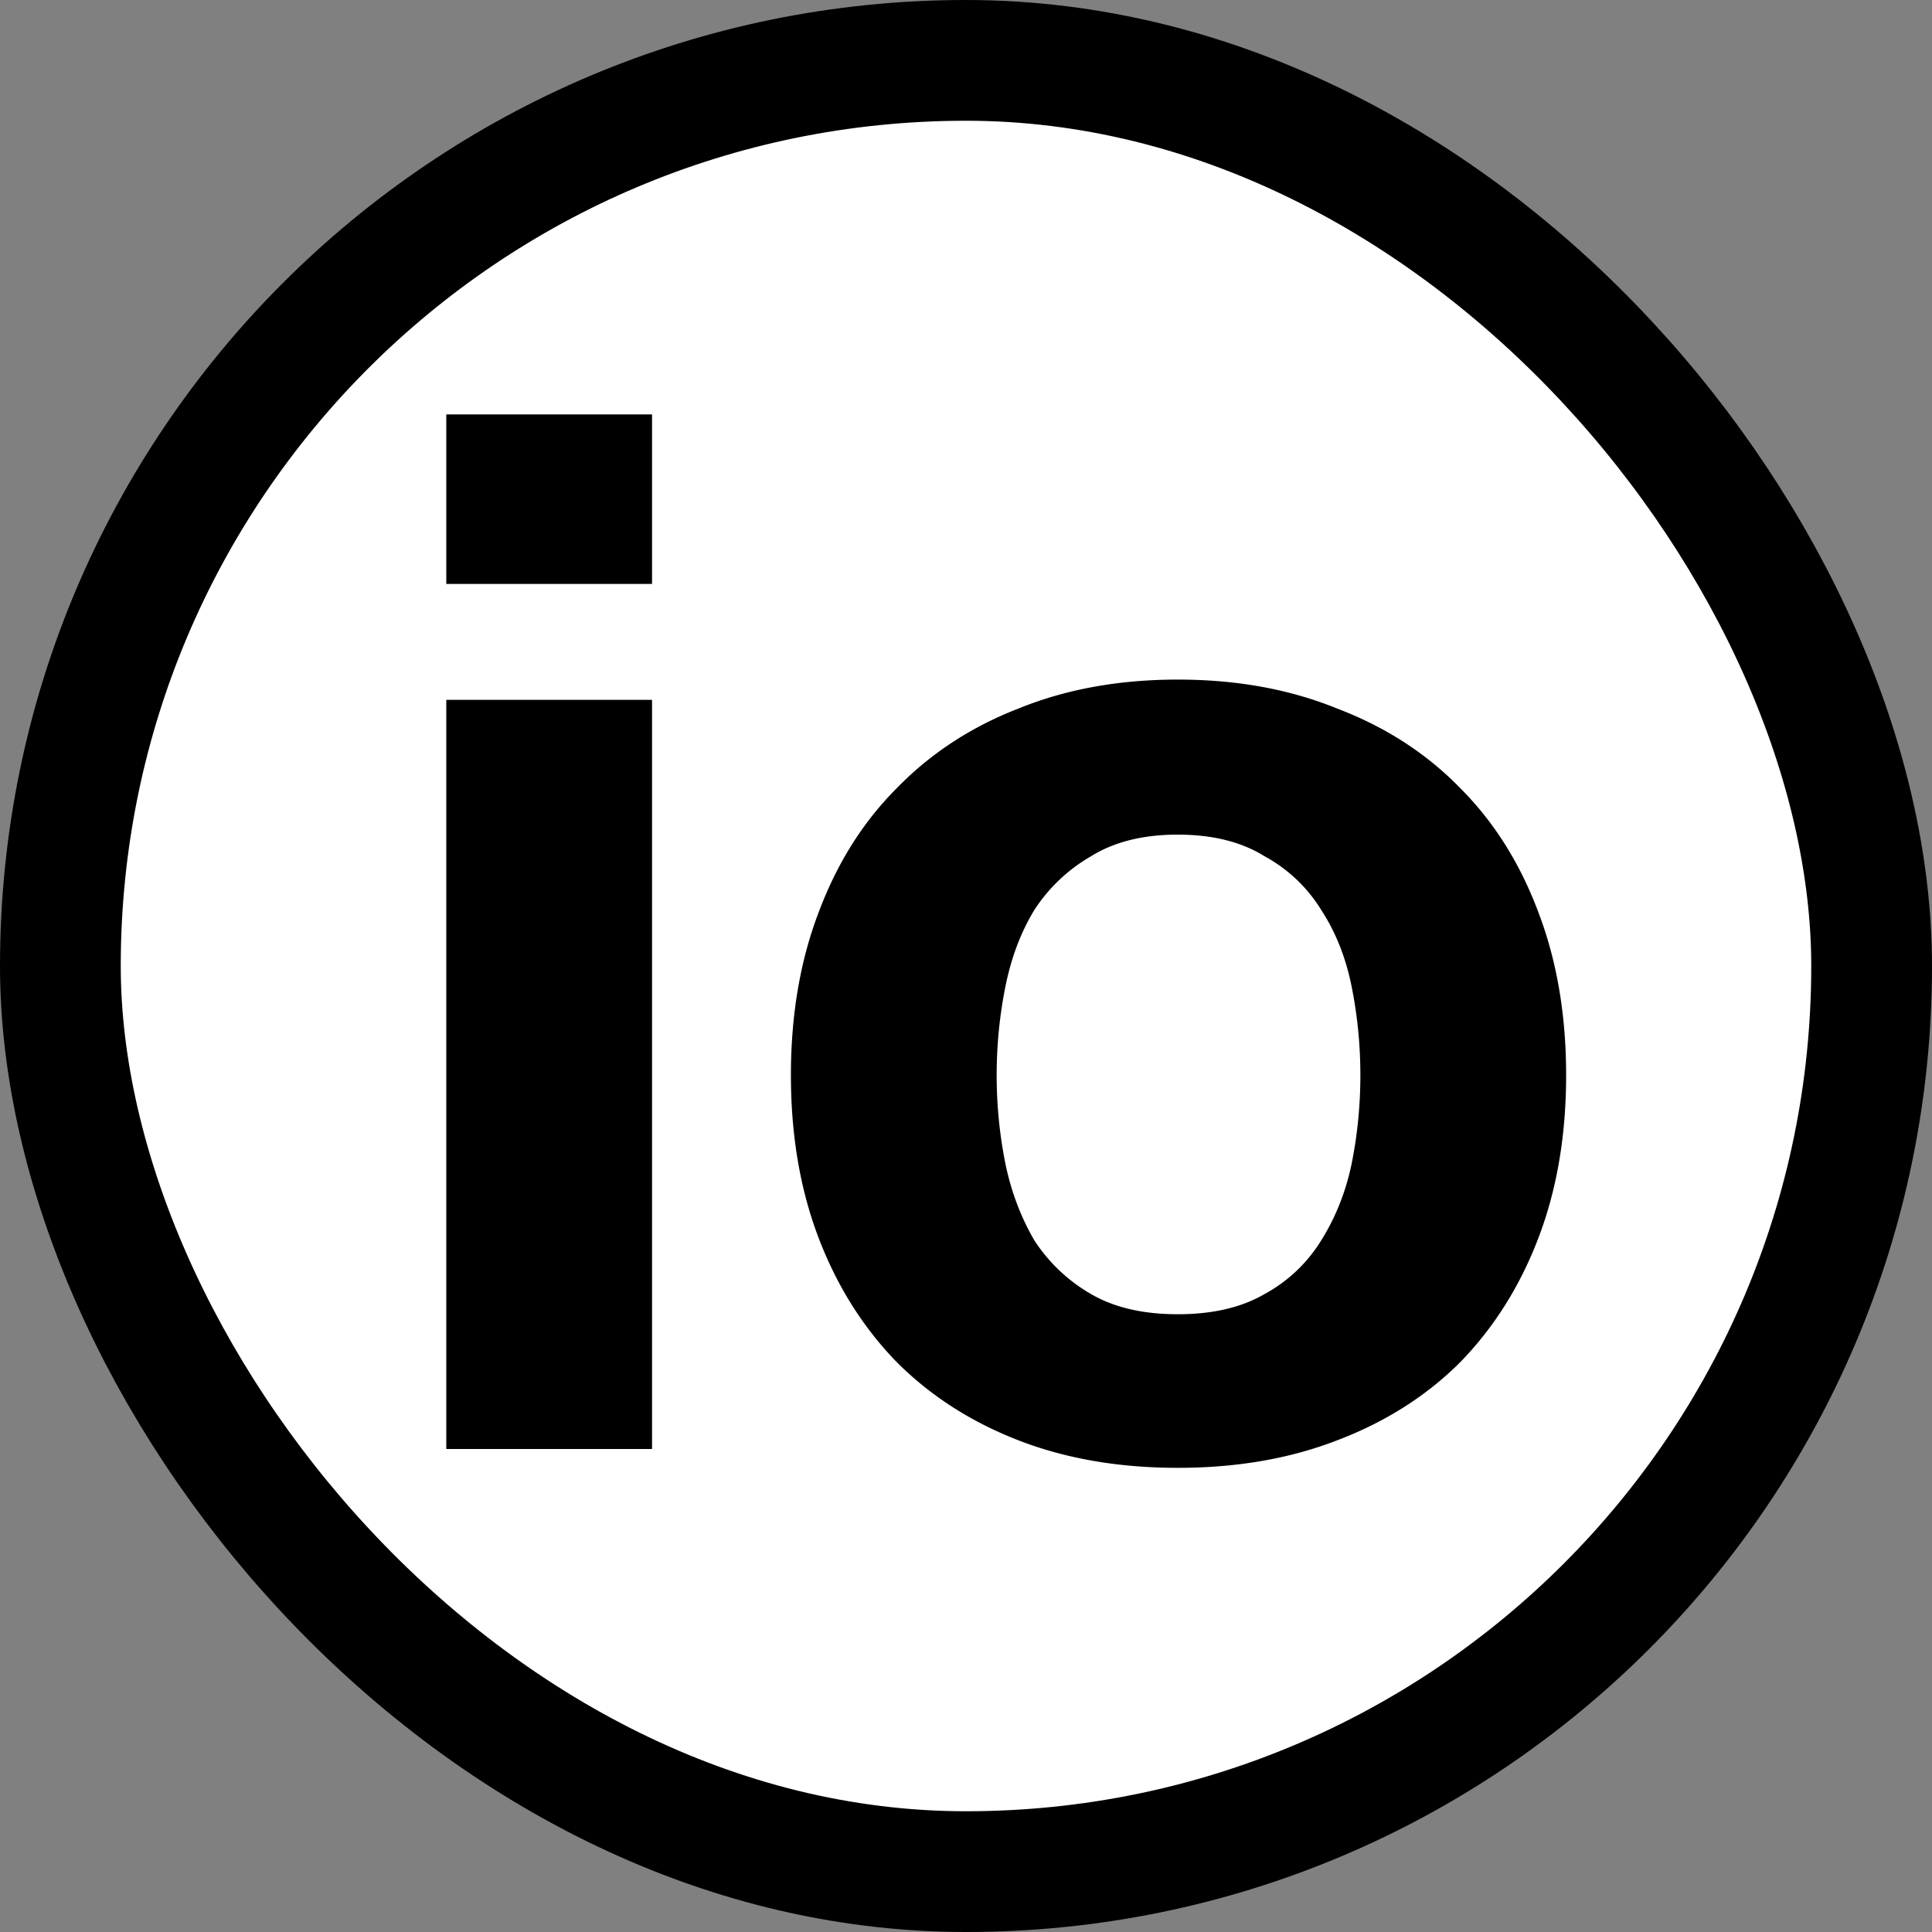 <svg xmlns="http://www.w3.org/2000/svg" width="16" height="16" fill="none"  xmlns:v="https://vecta.io/nano"><rect width="100%" height="100%" fill="#808080" stroke="none"/><rect x=".5" y=".5" width="15" height="15" rx="7.5" fill="#fff"/><path d="M5.4 4.836V3.432H3.696v1.404H5.4zm-1.704.96V12H5.4V5.796H3.696zm4.558 3.108c0-.248.024-.492.072-.732s.128-.452.24-.636a1.38 1.38 0 0 1 .468-.444c.192-.12.432-.18.72-.18s.528.06.72.18a1.25 1.25 0 0 1 .468.444c.12.184.204.396.252.636s.072.484.072.732-.024.492-.072.732c-.048.232-.132.444-.252.636a1.25 1.25 0 0 1-.468.444c-.192.112-.432.168-.72.168s-.528-.056-.72-.168a1.38 1.38 0 0 1-.468-.444c-.112-.192-.192-.404-.24-.636-.048-.24-.072-.484-.072-.732zm-1.704 0c0 .496.076.944.228 1.344s.368.744.648 1.032c.28.28.616.496 1.008.648s.832.228 1.32.228.928-.076 1.32-.228c.4-.152.74-.368 1.02-.648.28-.288.496-.632.648-1.032s.228-.848.228-1.344-.076-.944-.228-1.344c-.152-.408-.368-.752-.648-1.032-.28-.288-.62-.508-1.02-.66-.392-.16-.832-.24-1.32-.24s-.928.08-1.32.24c-.392.152-.728.372-1.008.66-.28.28-.496.624-.648 1.032-.152.4-.228.848-.228 1.344z" fill="#000"/><rect x=".5" y=".5" width="15" height="15" rx="7.5" stroke="#000"/></svg>